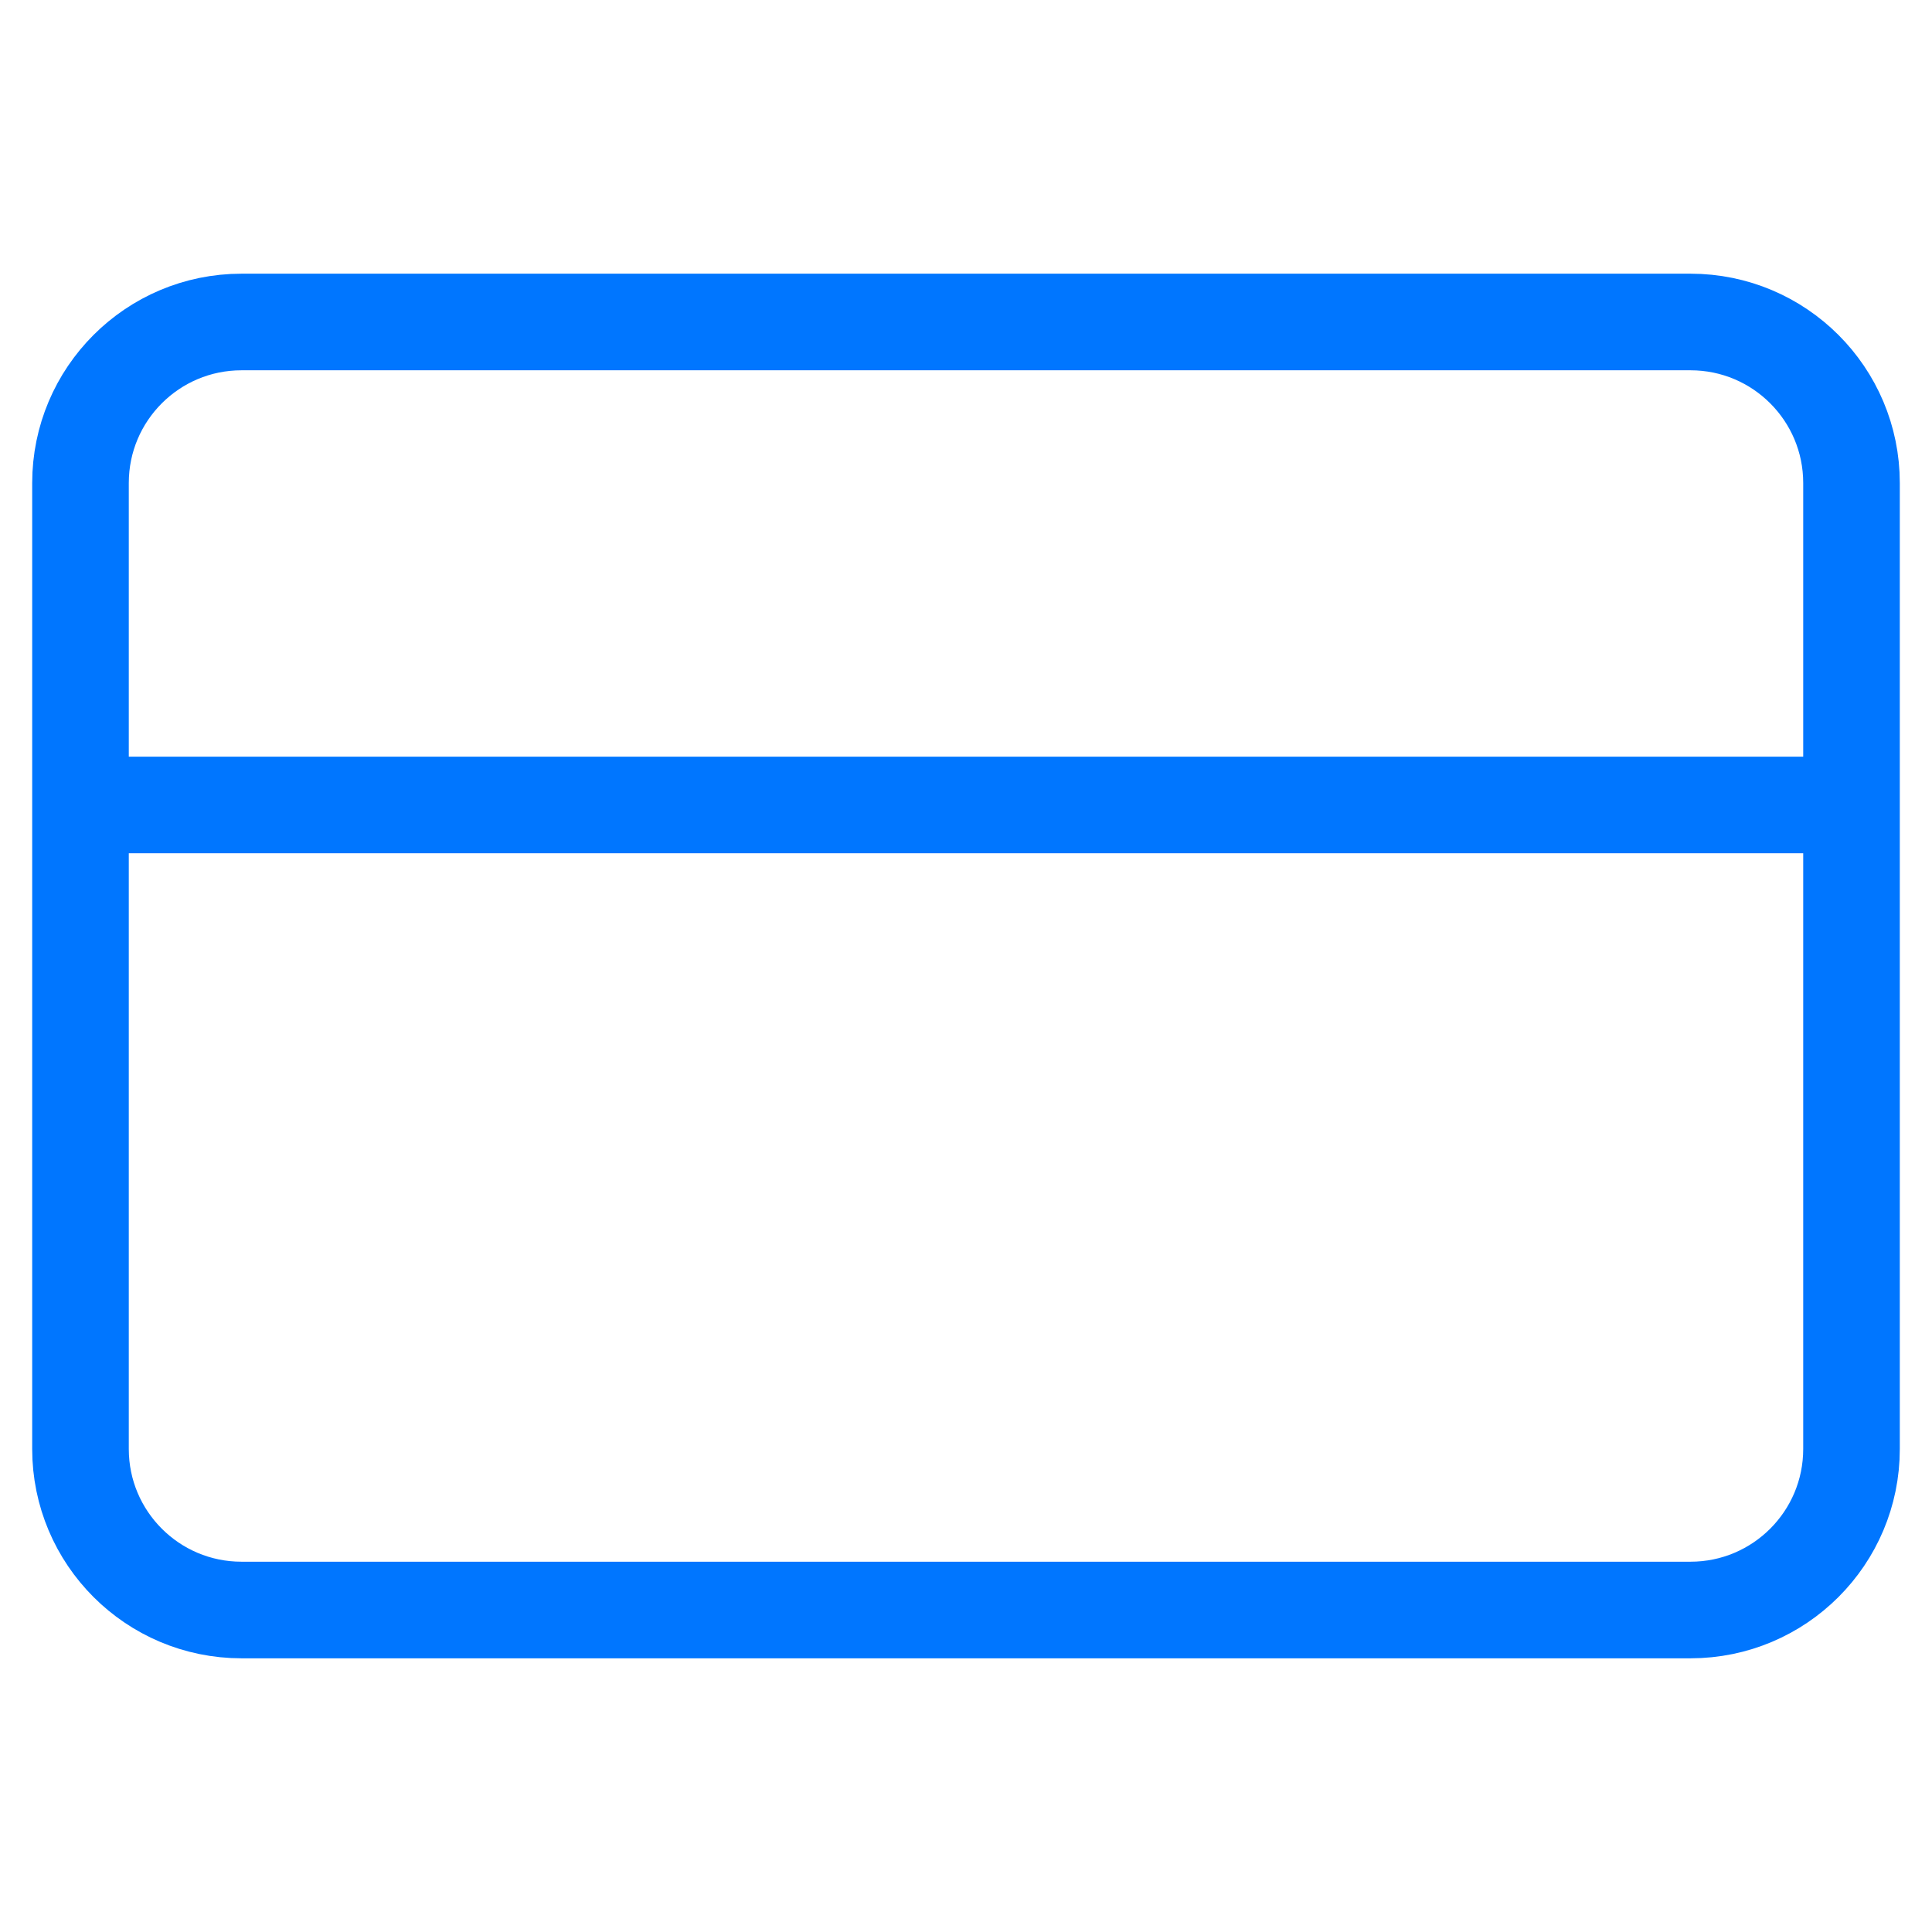 <svg width="80" height="80" viewBox="0 0 80 80" fill="none" xmlns="http://www.w3.org/2000/svg">
<path d="M3.333 33.333H76.667M10 13.333H70C73.682 13.333 76.667 16.318 76.667 20V60C76.667 63.682 73.682 66.667 70 66.667H10C6.318 66.667 3.333 63.682 3.333 60V20C3.333 16.318 6.318 13.333 10 13.333Z" stroke="#0076FF" stroke-width="4" stroke-linecap="round" stroke-linejoin="round"/>
</svg>
